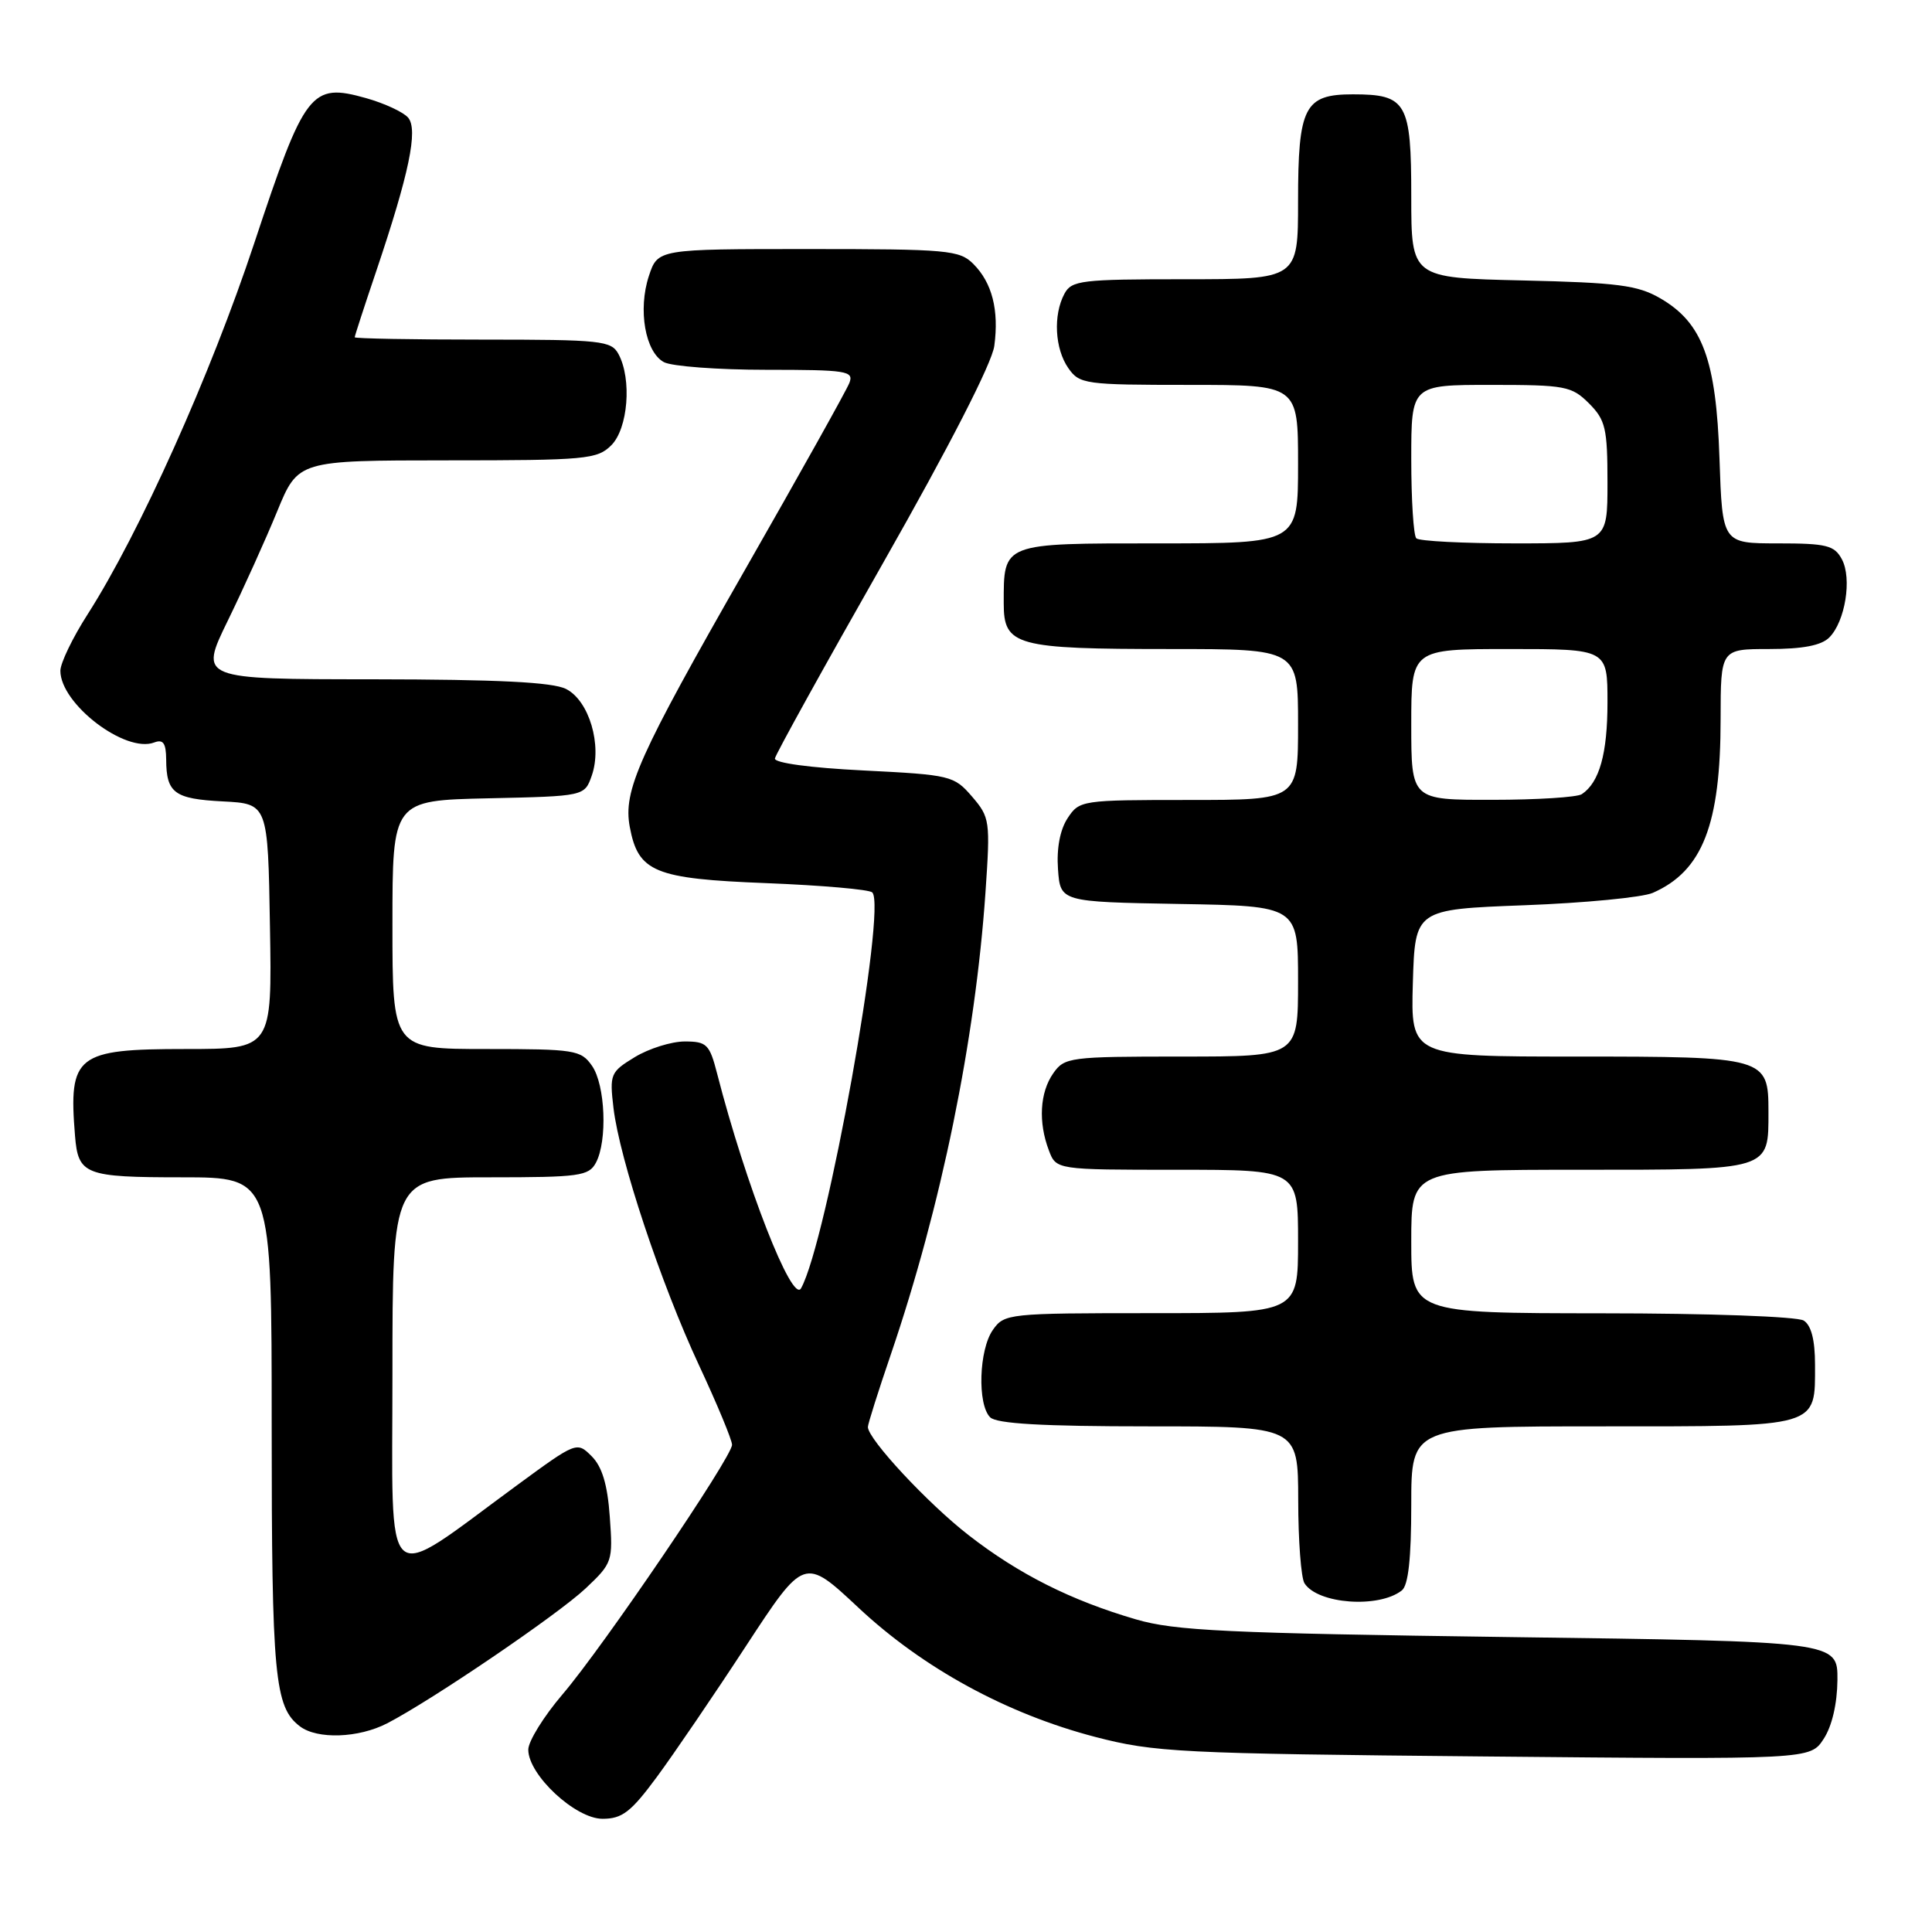 <?xml version="1.0" encoding="UTF-8" standalone="no"?>
<!DOCTYPE svg PUBLIC "-//W3C//DTD SVG 1.1//EN" "http://www.w3.org/Graphics/SVG/1.1/DTD/svg11.dtd" >
<svg xmlns="http://www.w3.org/2000/svg" xmlns:xlink="http://www.w3.org/1999/xlink" version="1.1" viewBox="0 0 256 256">
 <g >
 <path fill="currentColor"
d=" M 87.04 235.45 C 89.29 232.40 94.61 224.59 98.85 218.10 C 106.57 206.31 106.57 206.31 113.73 213.01 C 122.30 221.04 133.39 227.09 145.12 230.15 C 152.96 232.19 156.27 232.36 196.68 232.74 C 239.86 233.15 239.86 233.15 241.64 230.42 C 242.75 228.73 243.44 225.76 243.47 222.60 C 243.50 217.50 243.50 217.50 200.00 216.92 C 162.59 216.41 155.66 216.09 150.50 214.57 C 141.88 212.05 134.97 208.57 128.35 203.42 C 122.96 199.24 115.00 190.69 115.00 189.08 C 115.00 188.69 116.37 184.35 118.05 179.44 C 124.72 159.86 129.23 137.81 130.58 118.25 C 131.23 108.76 131.17 108.31 128.80 105.55 C 126.41 102.78 125.97 102.67 114.42 102.09 C 107.34 101.74 102.57 101.09 102.68 100.50 C 102.77 99.95 109.24 88.26 117.05 74.53 C 125.80 59.14 131.44 48.13 131.75 45.84 C 132.39 41.08 131.46 37.46 128.97 34.97 C 127.14 33.14 125.58 33.00 107.08 33.00 C 87.16 33.00 87.16 33.00 85.98 36.57 C 84.51 41.03 85.49 46.66 87.98 47.99 C 89.02 48.54 95.12 49.00 101.54 49.00 C 112.19 49.00 113.16 49.15 112.55 50.73 C 112.19 51.68 105.98 62.79 98.76 75.42 C 84.57 100.24 82.55 104.76 83.45 109.58 C 84.57 115.56 86.71 116.44 101.54 117.02 C 108.88 117.31 115.19 117.86 115.58 118.25 C 117.53 120.19 109.53 164.67 106.14 170.71 C 104.98 172.79 98.82 157.03 95.02 142.25 C 94.02 138.36 93.65 138.00 90.71 138.00 C 88.95 138.01 85.98 138.94 84.12 140.07 C 80.88 142.04 80.76 142.33 81.29 146.82 C 82.10 153.61 87.56 170.05 92.62 180.90 C 95.03 186.06 97.00 190.81 97.00 191.44 C 97.00 193.07 79.94 218.19 74.53 224.52 C 72.04 227.44 70.00 230.73 70.00 231.84 C 70.00 235.19 76.24 241.00 79.84 241.00 C 82.44 241.00 83.60 240.11 87.04 235.45 Z  M 51.30 228.35 C 57.24 225.28 73.93 213.93 77.60 210.47 C 81.15 207.12 81.23 206.88 80.80 200.98 C 80.50 196.71 79.78 194.34 78.40 192.96 C 76.44 191.00 76.39 191.02 68.47 196.83 C 50.42 210.06 52.00 211.48 52.00 182.01 C 52.00 156.00 52.00 156.00 64.96 156.00 C 76.76 156.00 78.02 155.83 78.96 154.07 C 80.51 151.17 80.21 143.75 78.44 141.22 C 76.98 139.13 76.17 139.00 64.44 139.00 C 52.00 139.00 52.00 139.00 52.00 122.53 C 52.00 106.06 52.00 106.06 64.73 105.78 C 77.45 105.50 77.45 105.50 78.41 102.78 C 79.82 98.76 78.06 92.83 75.00 91.29 C 73.21 90.39 65.97 90.03 49.45 90.01 C 26.40 90.00 26.40 90.00 30.18 82.25 C 32.26 77.99 35.21 71.46 36.73 67.75 C 39.50 61.01 39.50 61.01 59.25 61.00 C 77.66 61.00 79.14 60.86 81.00 59.00 C 83.22 56.78 83.74 50.25 81.96 46.93 C 81.00 45.14 79.71 45.00 63.96 45.00 C 54.63 45.00 47.00 44.86 47.00 44.69 C 47.00 44.52 48.28 40.58 49.85 35.94 C 54.21 23.01 55.42 17.21 54.09 15.60 C 53.47 14.86 50.95 13.69 48.50 13.00 C 41.19 10.95 40.40 11.99 33.69 32.22 C 27.92 49.63 18.48 70.66 11.61 81.40 C 9.62 84.50 8.00 87.87 8.00 88.88 C 8.00 93.27 16.62 99.85 20.44 98.38 C 21.63 97.93 22.00 98.47 22.02 100.64 C 22.04 105.08 23.10 105.86 29.52 106.19 C 35.50 106.50 35.50 106.50 35.77 122.75 C 36.05 139.00 36.05 139.00 24.60 139.00 C 10.10 139.00 9.07 139.80 9.94 150.50 C 10.36 155.66 11.23 156.00 24.12 156.00 C 36.00 156.00 36.00 156.00 36.00 188.93 C 36.00 222.16 36.38 226.20 39.74 228.75 C 42.04 230.50 47.51 230.31 51.30 228.35 Z  M 185.75 210.74 C 186.61 210.07 187.00 206.49 187.00 199.38 C 187.00 189.00 187.00 189.00 212.38 189.00 C 241.27 189.00 240.50 189.22 240.50 180.81 C 240.50 177.56 240.00 175.61 239.00 174.98 C 238.16 174.45 226.41 174.02 212.25 174.02 C 187.00 174.00 187.00 174.00 187.00 164.50 C 187.00 155.00 187.00 155.00 209.38 155.00 C 234.73 155.00 234.33 155.12 234.33 147.31 C 234.33 140.09 234.01 140.00 208.77 140.00 C 186.93 140.00 186.93 140.00 187.21 130.25 C 187.50 120.50 187.50 120.50 202.00 119.95 C 209.97 119.65 217.62 118.91 219.00 118.31 C 225.59 115.42 227.99 109.28 227.99 95.25 C 228.00 86.00 228.00 86.00 234.43 86.00 C 238.87 86.00 241.33 85.53 242.39 84.47 C 244.50 82.35 245.42 76.65 244.06 74.11 C 243.07 72.26 242.03 72.00 235.57 72.00 C 228.22 72.00 228.22 72.00 227.84 60.75 C 227.40 47.64 225.59 42.77 220.00 39.53 C 217.01 37.79 214.36 37.45 201.75 37.16 C 187.00 36.82 187.00 36.82 187.00 26.03 C 187.00 13.57 186.39 12.50 179.27 12.50 C 172.84 12.50 172.00 14.13 172.00 26.69 C 172.00 37.00 172.00 37.00 157.04 37.00 C 143.26 37.00 141.99 37.15 141.04 38.93 C 139.53 41.75 139.77 46.22 141.56 48.78 C 143.04 50.90 143.77 51.00 157.56 51.00 C 172.00 51.00 172.00 51.00 172.00 61.50 C 172.00 72.00 172.00 72.00 153.54 72.00 C 132.69 72.00 133.00 71.88 133.00 79.96 C 133.00 85.57 134.56 86.00 155.07 86.00 C 172.00 86.00 172.00 86.00 172.00 96.00 C 172.00 106.00 172.00 106.00 157.52 106.00 C 143.31 106.00 143.02 106.04 141.46 108.42 C 140.46 109.94 139.99 112.43 140.19 115.17 C 140.50 119.50 140.50 119.50 156.25 119.78 C 172.00 120.05 172.00 120.05 172.00 130.03 C 172.00 140.00 172.00 140.00 156.56 140.00 C 141.73 140.00 141.05 140.09 139.56 142.22 C 137.78 144.76 137.56 148.70 138.98 152.43 C 139.95 155.00 139.95 155.00 155.98 155.00 C 172.00 155.00 172.00 155.00 172.00 164.50 C 172.00 174.00 172.00 174.00 152.56 174.00 C 133.60 174.00 133.07 174.06 131.56 176.22 C 129.71 178.85 129.49 186.09 131.20 187.80 C 132.05 188.65 138.13 189.00 152.20 189.00 C 172.00 189.00 172.00 189.00 172.02 198.75 C 172.02 204.11 172.40 209.08 172.85 209.79 C 174.60 212.55 182.71 213.14 185.75 210.74 Z  M 187.00 96.00 C 187.00 86.00 187.00 86.00 200.00 86.00 C 213.00 86.00 213.00 86.00 213.00 93.07 C 213.00 99.86 211.93 103.68 209.60 105.23 C 209.00 105.64 203.66 105.98 197.75 105.98 C 187.00 106.00 187.00 106.00 187.00 96.00 Z  M 187.67 71.33 C 187.30 70.97 187.00 66.24 187.00 60.83 C 187.00 51.00 187.00 51.00 197.55 51.00 C 207.41 51.00 208.25 51.16 210.55 53.45 C 212.74 55.65 213.00 56.75 213.00 63.95 C 213.00 72.00 213.00 72.00 200.67 72.00 C 193.88 72.00 188.03 71.70 187.67 71.33 Z "/>
</g>
</svg>